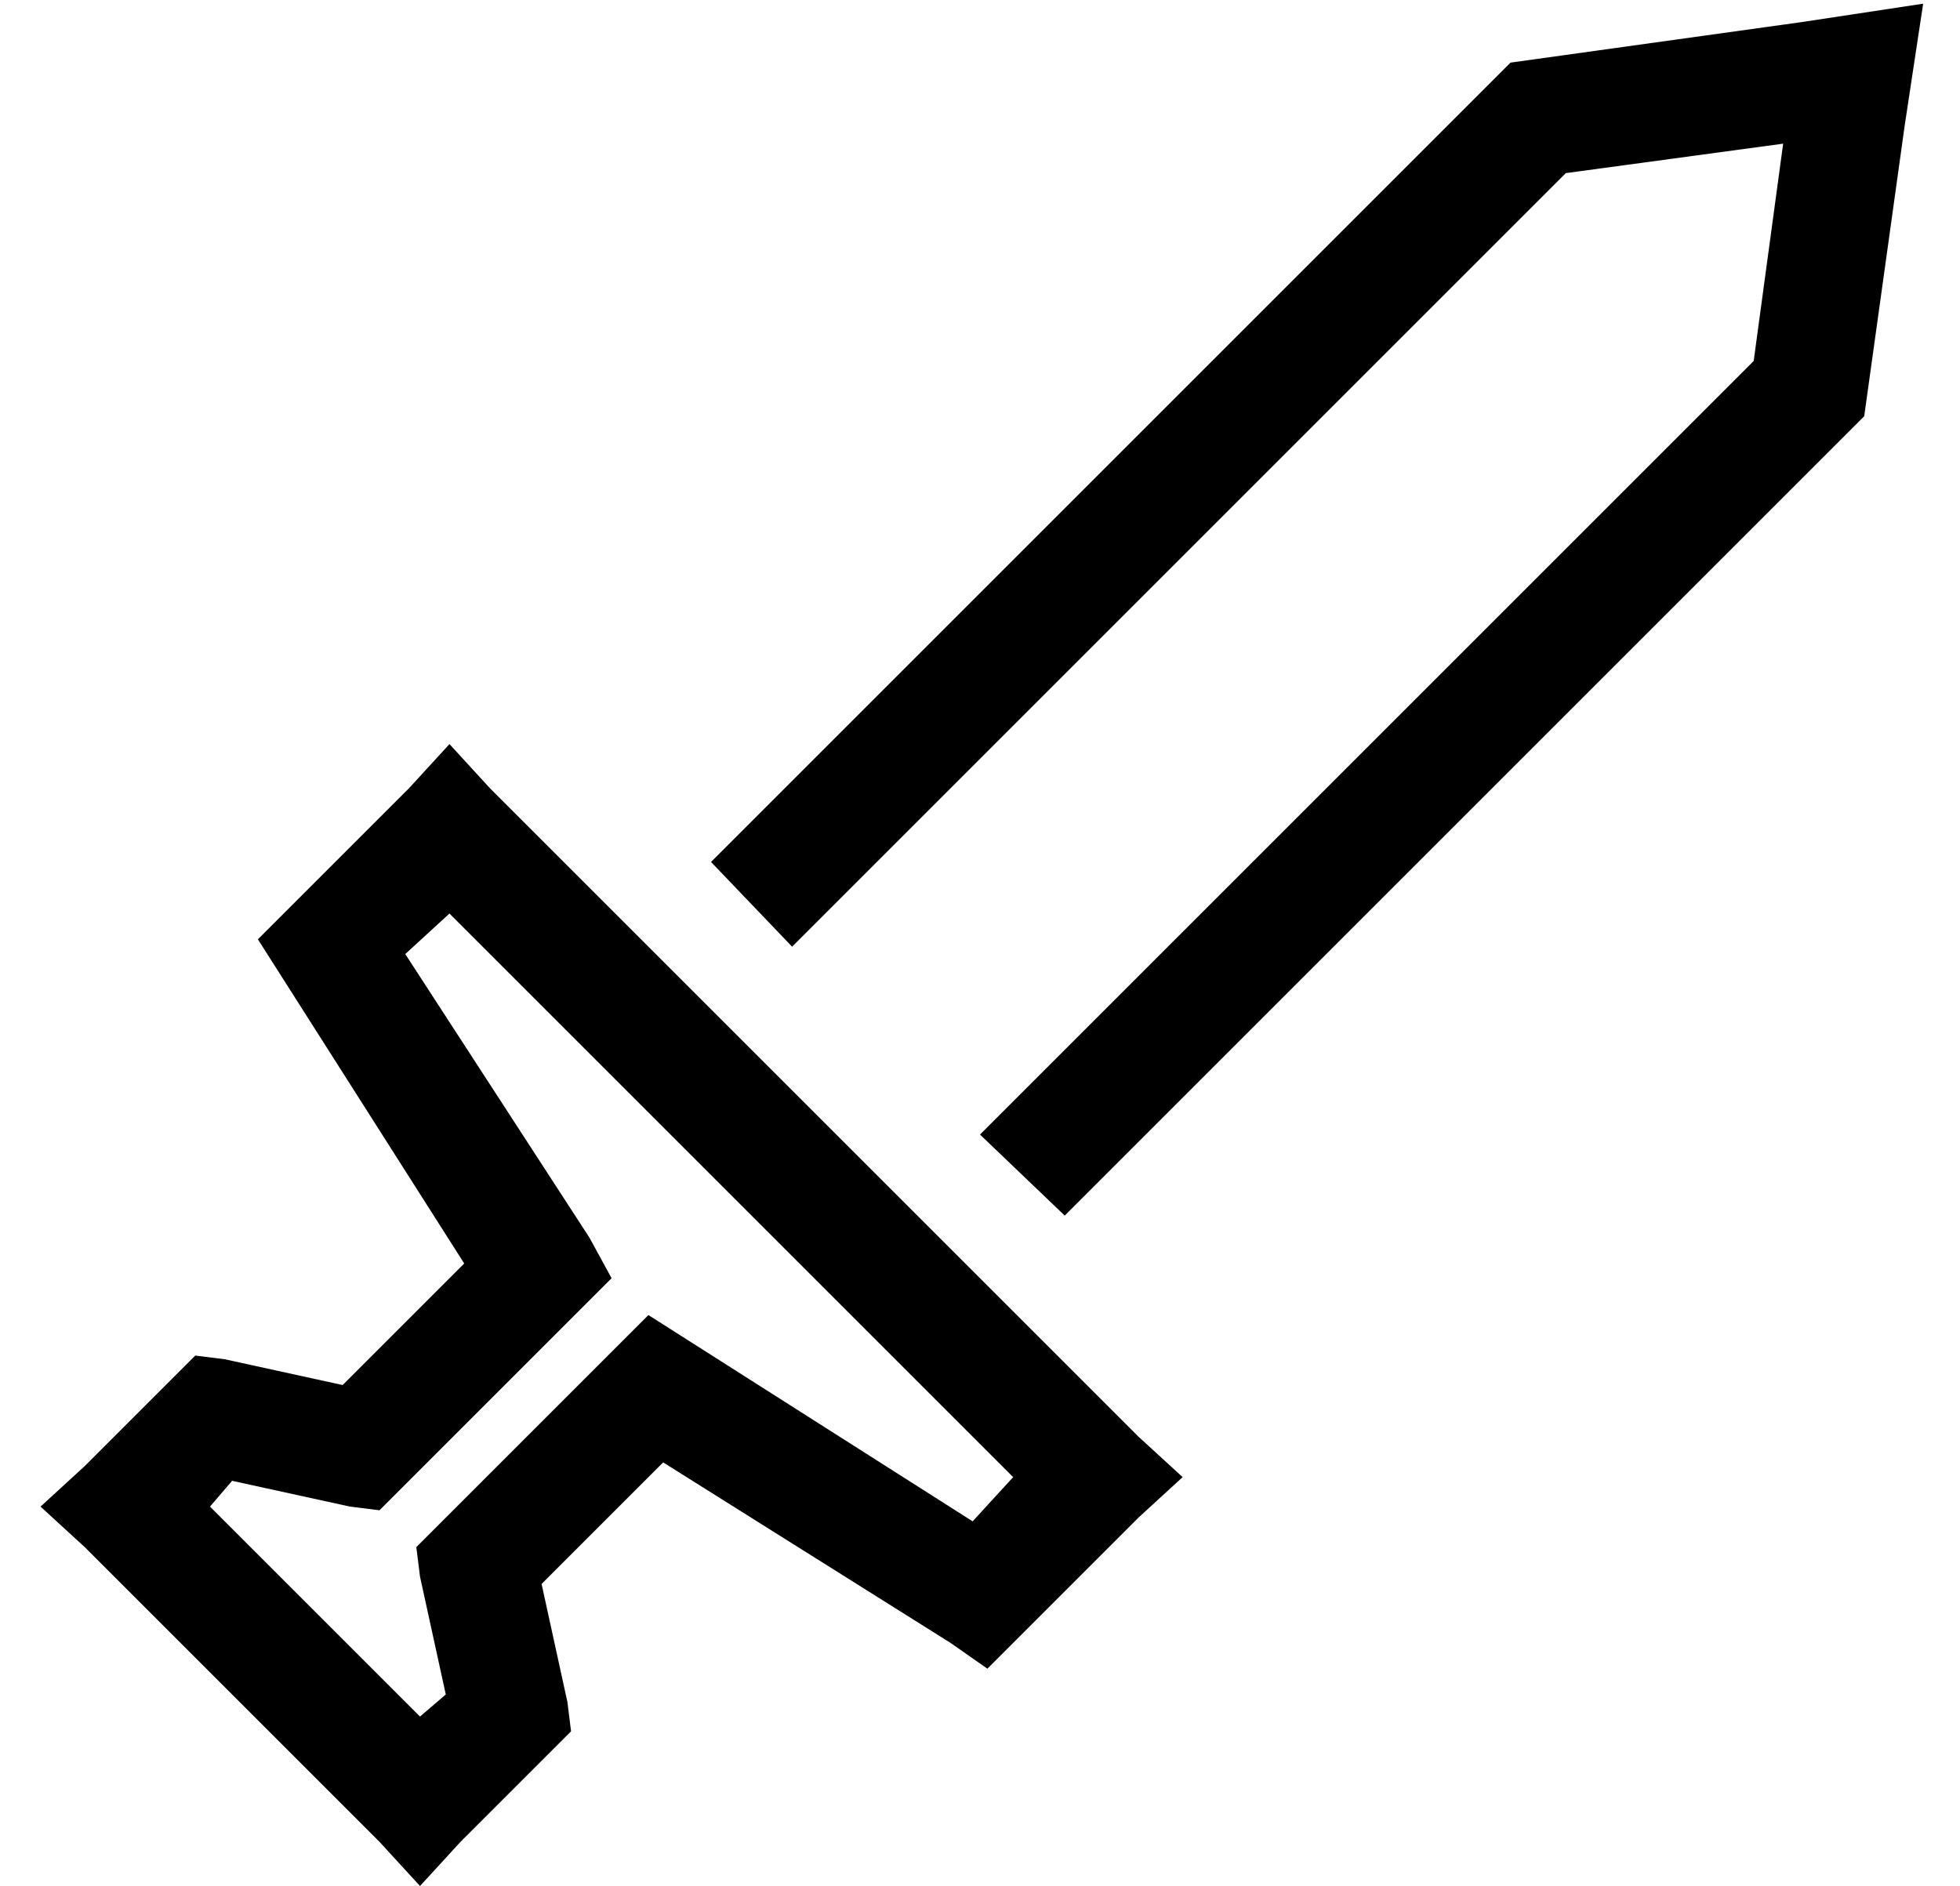 <?xml version="1.0" standalone="no"?>
<!DOCTYPE svg PUBLIC "-//W3C//DTD SVG 1.1//EN" "http://www.w3.org/Graphics/SVG/1.1/DTD/svg11.dtd" >
<svg xmlns="http://www.w3.org/2000/svg" xmlns:xlink="http://www.w3.org/1999/xlink" version="1.1" viewBox="-10 -40 532 512">
   <path fill="currentColor"
d="M183 194l22 23l-22 -23l22 23l210 -210v0l59 -8v0l-8 59v0l-210 210v0l23 22v0l217 -217v0l11 -79v0l5 -33v0l-33 5v0l-79 11v0l-217 217v0zM123 174l-11 -12l11 12l-11 -12l-11 12v0l-32 32v0l-9 9v0l7 11v0l49 77v0l-33 33v0l-32 -7v0l-8 -1v0l-6 6v0l-24 24v0l-12 11
v0l12 11v0l80 80v0l11 12v0l11 -12v0l24 -24v0l6 -6v0l-1 -8v0l-7 -32v0l33 -33v0l78 49v0l10 7v0l9 -9v0l32 -32v0l12 -11v0l-12 -11v0l-176 -176v0zM150 296l-50 -77l50 77l-50 -77l12 -11v0l153 153v0l-11 12v0l-77 -49v0l-11 -7v0l-9 9v0l-48 48v0l-6 6v0l1 8v0l7 32v0
l-7 6v0l-57 -57v0l6 -7v0l32 7v0l8 1v0l6 -6v0l48 -48v0l9 -9v0l-6 -11v0z" />
</svg>
